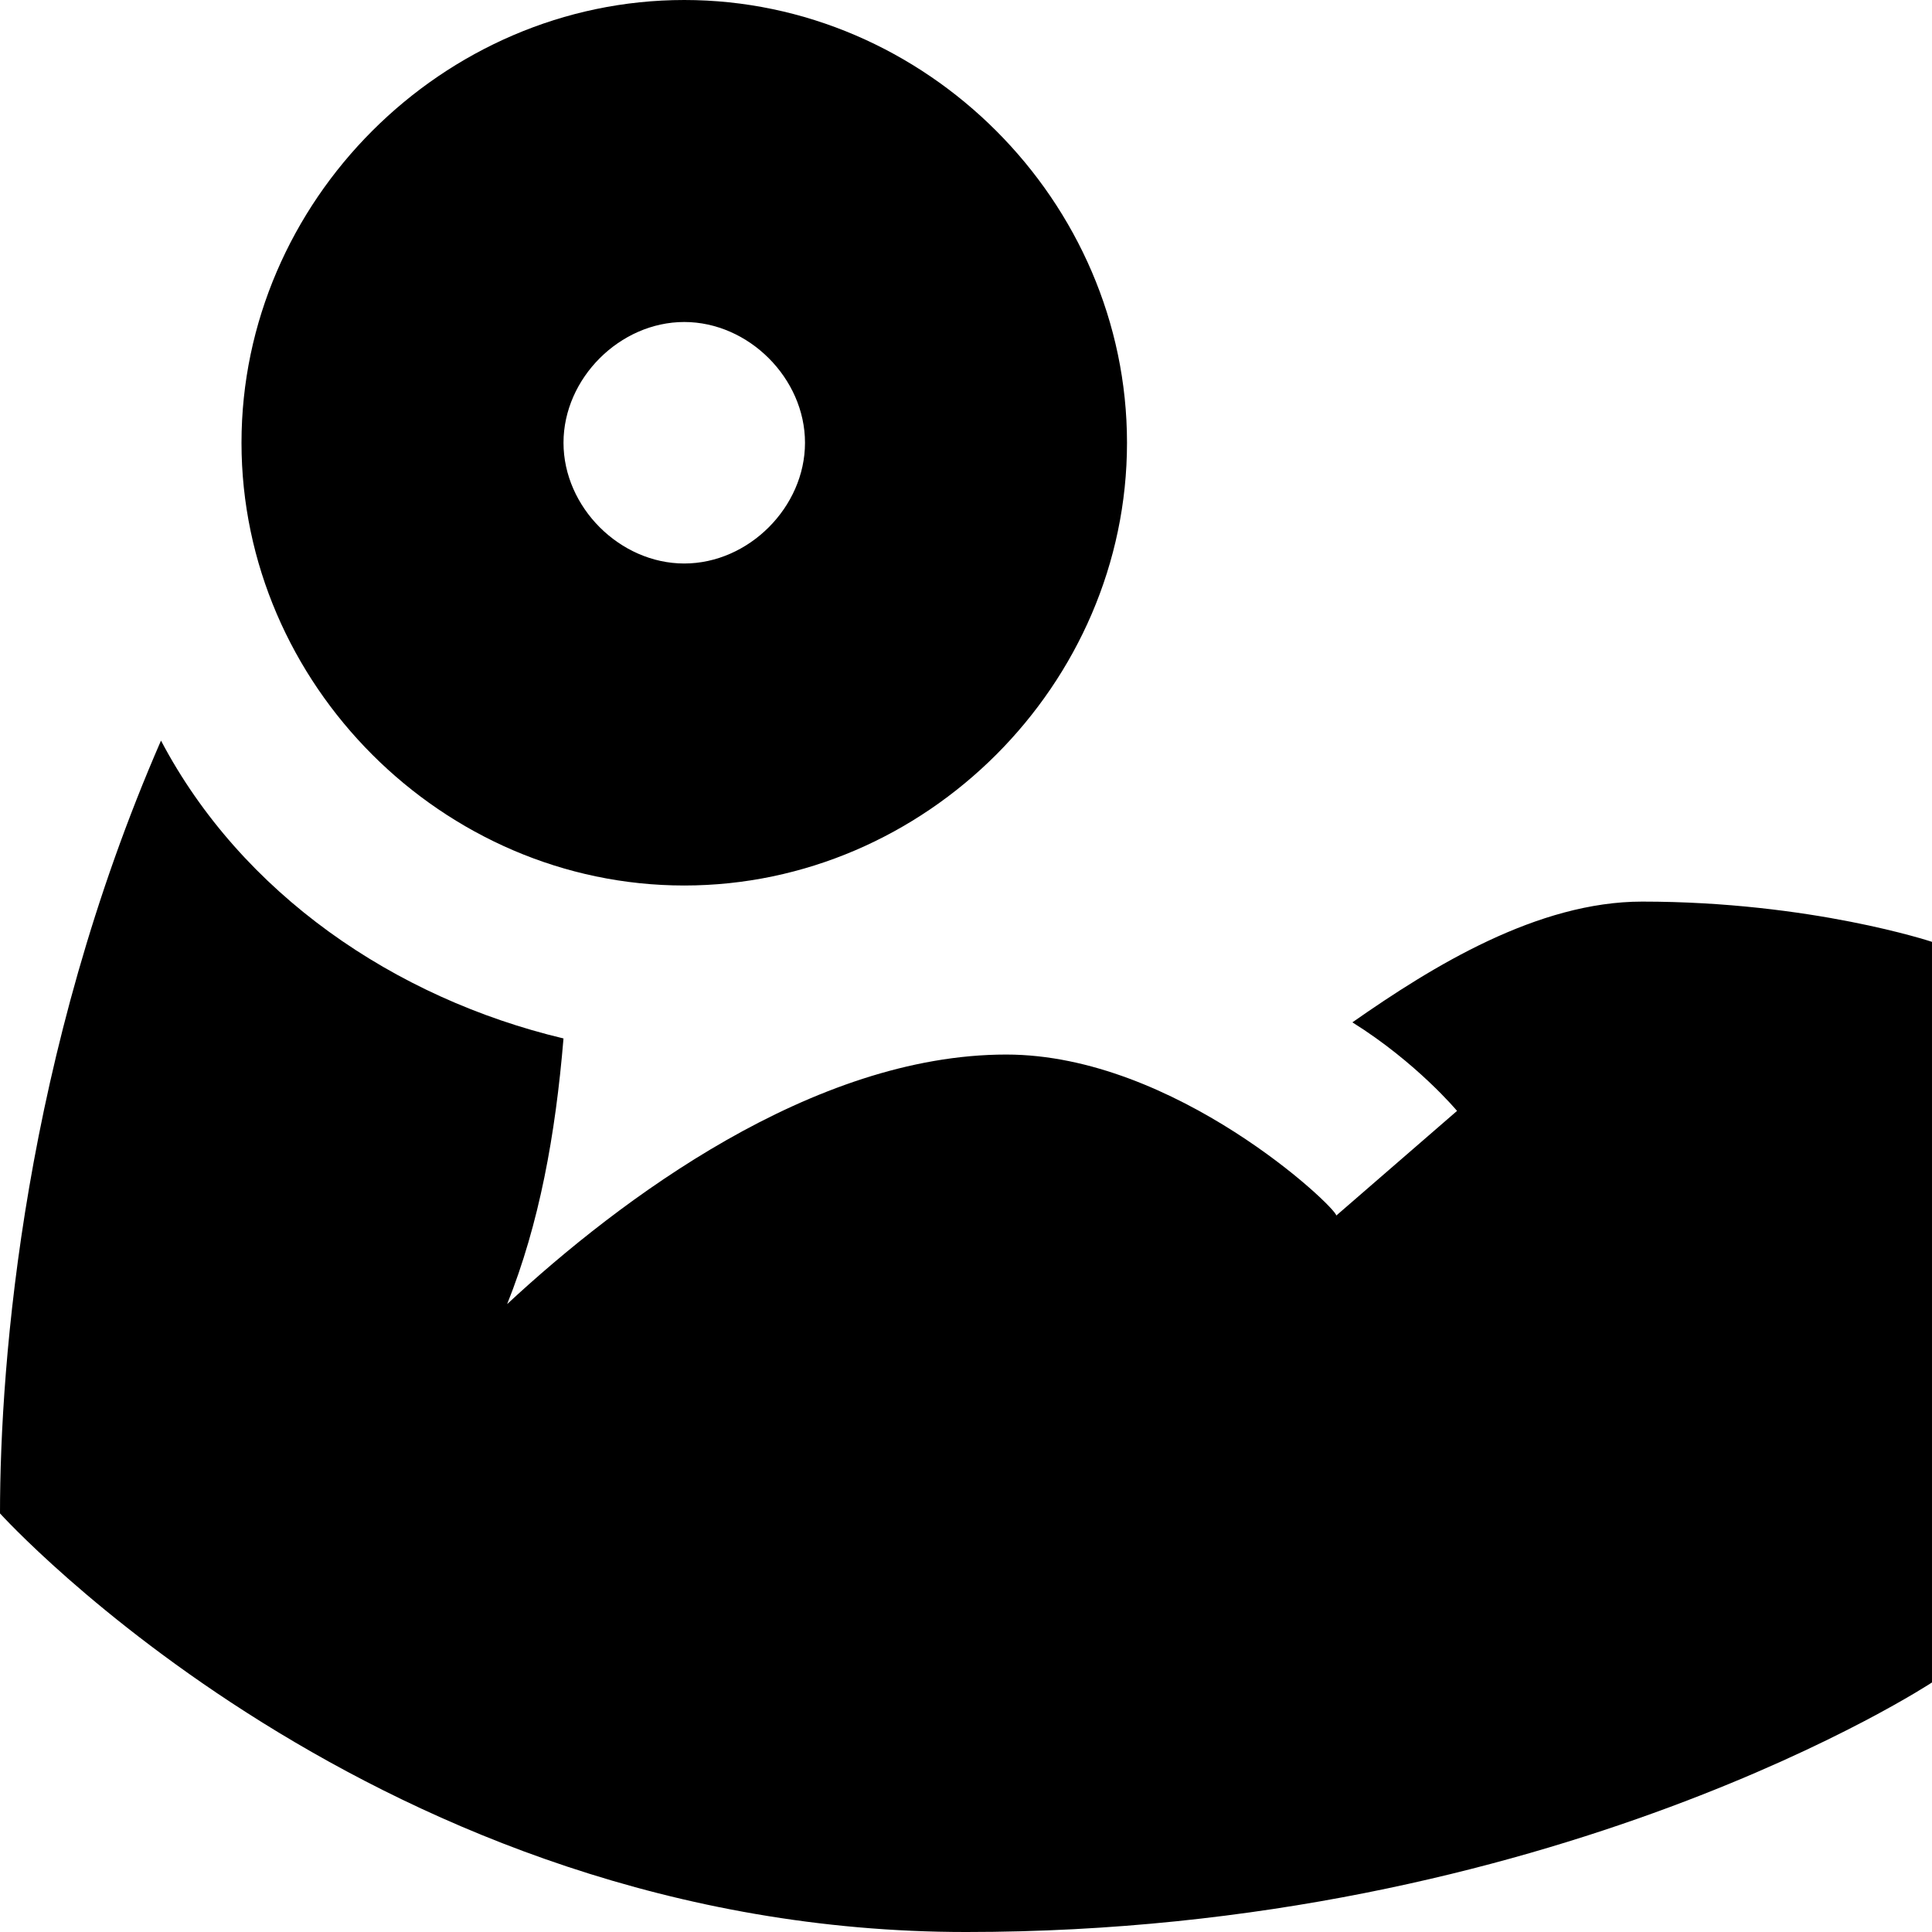 <?xml version="1.0" encoding="UTF-8"?><svg id="a" xmlns="http://www.w3.org/2000/svg" width="24" height="24" viewBox="0 0 24 24"><path d="M8.5,0C5.5,0,3,2.5,3,5.5s2.5,5.5,5.5,5.5,5.5-2.5,5.5-5.5S11.5,0,8.5,0Zm0,7c-.8,0-1.5-.7-1.5-1.5s.7-1.5,1.5-1.5,1.5,.7,1.5,1.5-.7,1.5-1.5,1.5Zm15.5,13.9s-4.7,3.1-12,3.1S0,18.8,0,18.8c0-1.9,.3-5.7,2-9.6,1,1.9,2.9,3.2,5,3.7-.1,1.2-.3,2.3-.7,3.3,1.4-1.3,3.8-3.1,6.2-3.1,2.1,0,4.1,1.9,4.1,2l1.5-1.3s-.5-.6-1.3-1.1c1-.7,2.3-1.5,3.6-1.5,2.1,0,3.6,.5,3.6,.5v9.2h0Z" /></svg>